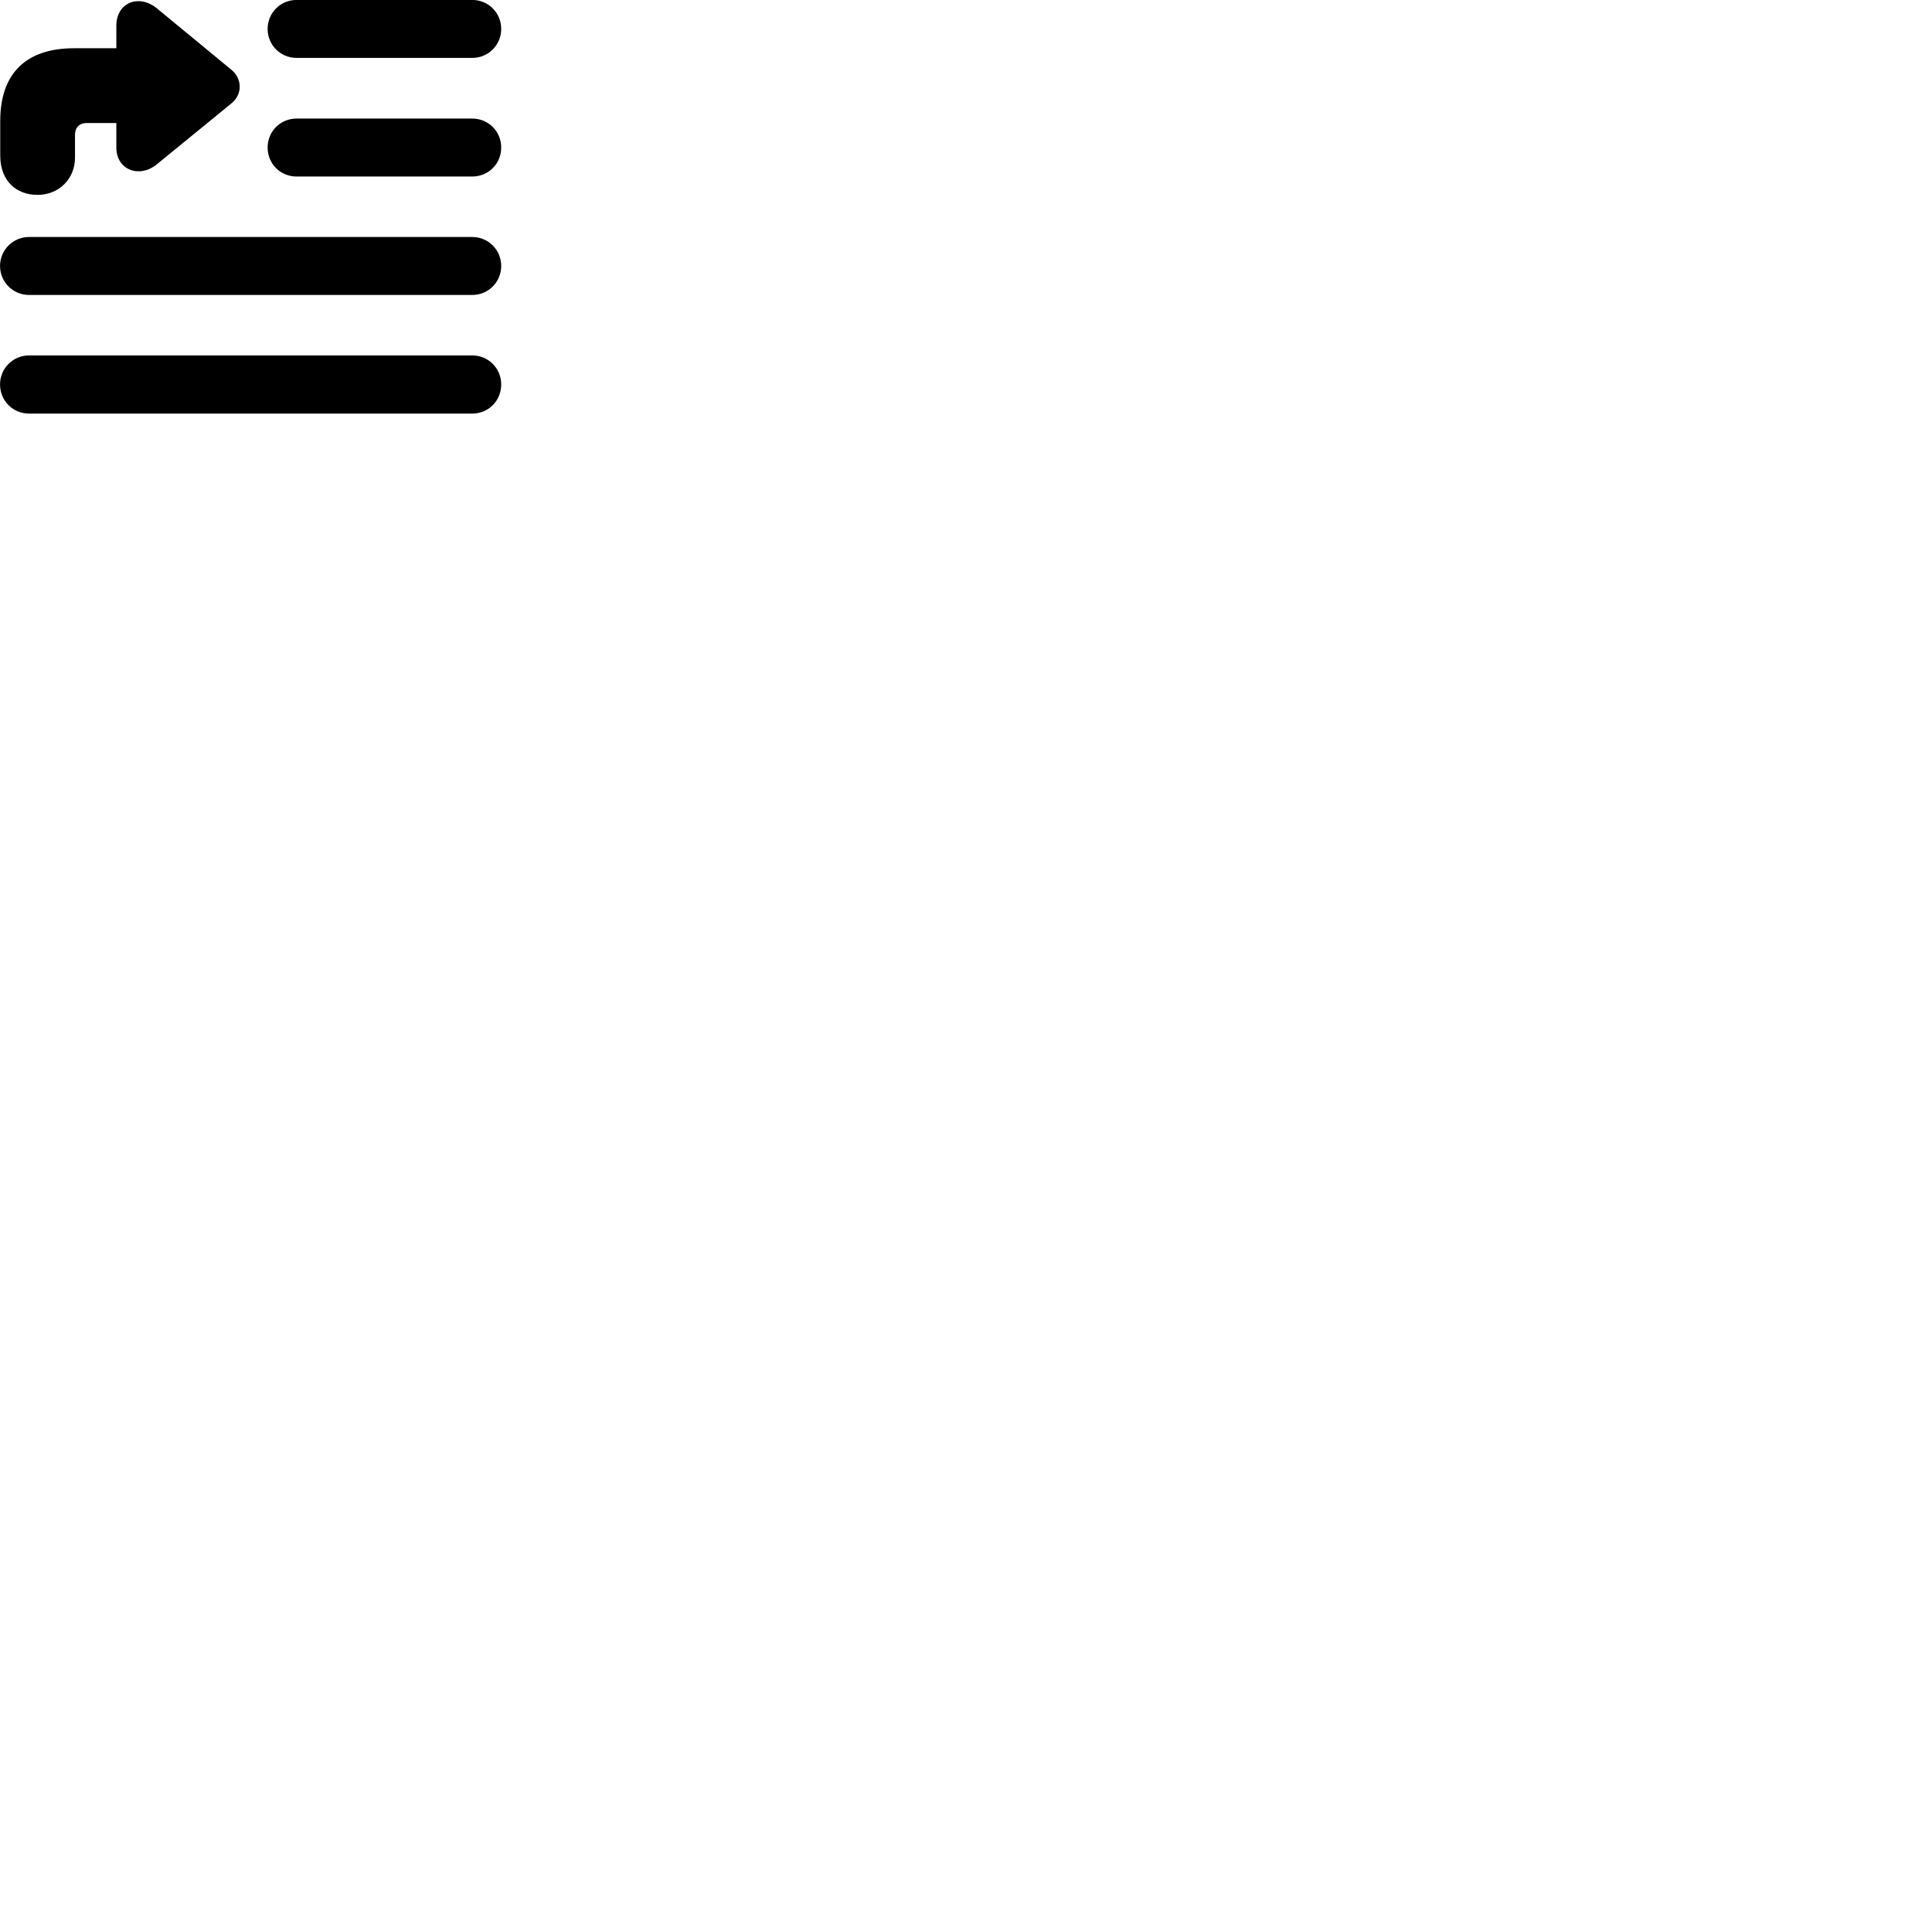 
        <svg xmlns="http://www.w3.org/2000/svg" viewBox="0 0 100 100">
            <path d="M15.352 2.997H24.442C25.282 2.997 25.942 2.327 25.942 1.497C25.942 0.667 25.282 -0.003 24.442 -0.003H15.352C14.512 -0.003 13.852 0.667 13.852 1.497C13.852 2.327 14.512 2.997 15.352 2.997ZM0.012 8.047C0.012 9.367 0.842 10.087 1.942 10.087C3.052 10.087 3.882 9.257 3.882 8.157V6.977C3.882 6.607 4.102 6.367 4.492 6.367H6.022V7.637C6.022 8.797 7.212 9.237 8.102 8.517L11.972 5.357C12.562 4.887 12.542 4.067 11.972 3.607L8.102 0.417C7.192 -0.313 6.022 0.117 6.022 1.337V2.497H3.832C1.362 2.497 0.012 3.787 0.012 6.257ZM15.352 9.137H24.442C25.282 9.137 25.942 8.477 25.942 7.637C25.942 6.797 25.282 6.137 24.442 6.137H15.352C14.512 6.137 13.852 6.797 13.852 7.637C13.852 8.477 14.512 9.137 15.352 9.137ZM1.502 15.267H24.442C25.282 15.267 25.942 14.597 25.942 13.767C25.942 12.937 25.282 12.267 24.442 12.267H1.502C0.672 12.267 0.002 12.937 0.002 13.767C0.002 14.597 0.672 15.267 1.502 15.267ZM1.502 21.407H24.442C25.282 21.407 25.942 20.747 25.942 19.897C25.942 19.067 25.282 18.397 24.442 18.397H1.502C0.672 18.397 0.002 19.067 0.002 19.897C0.002 20.747 0.672 21.407 1.502 21.407Z" />
        </svg>
    